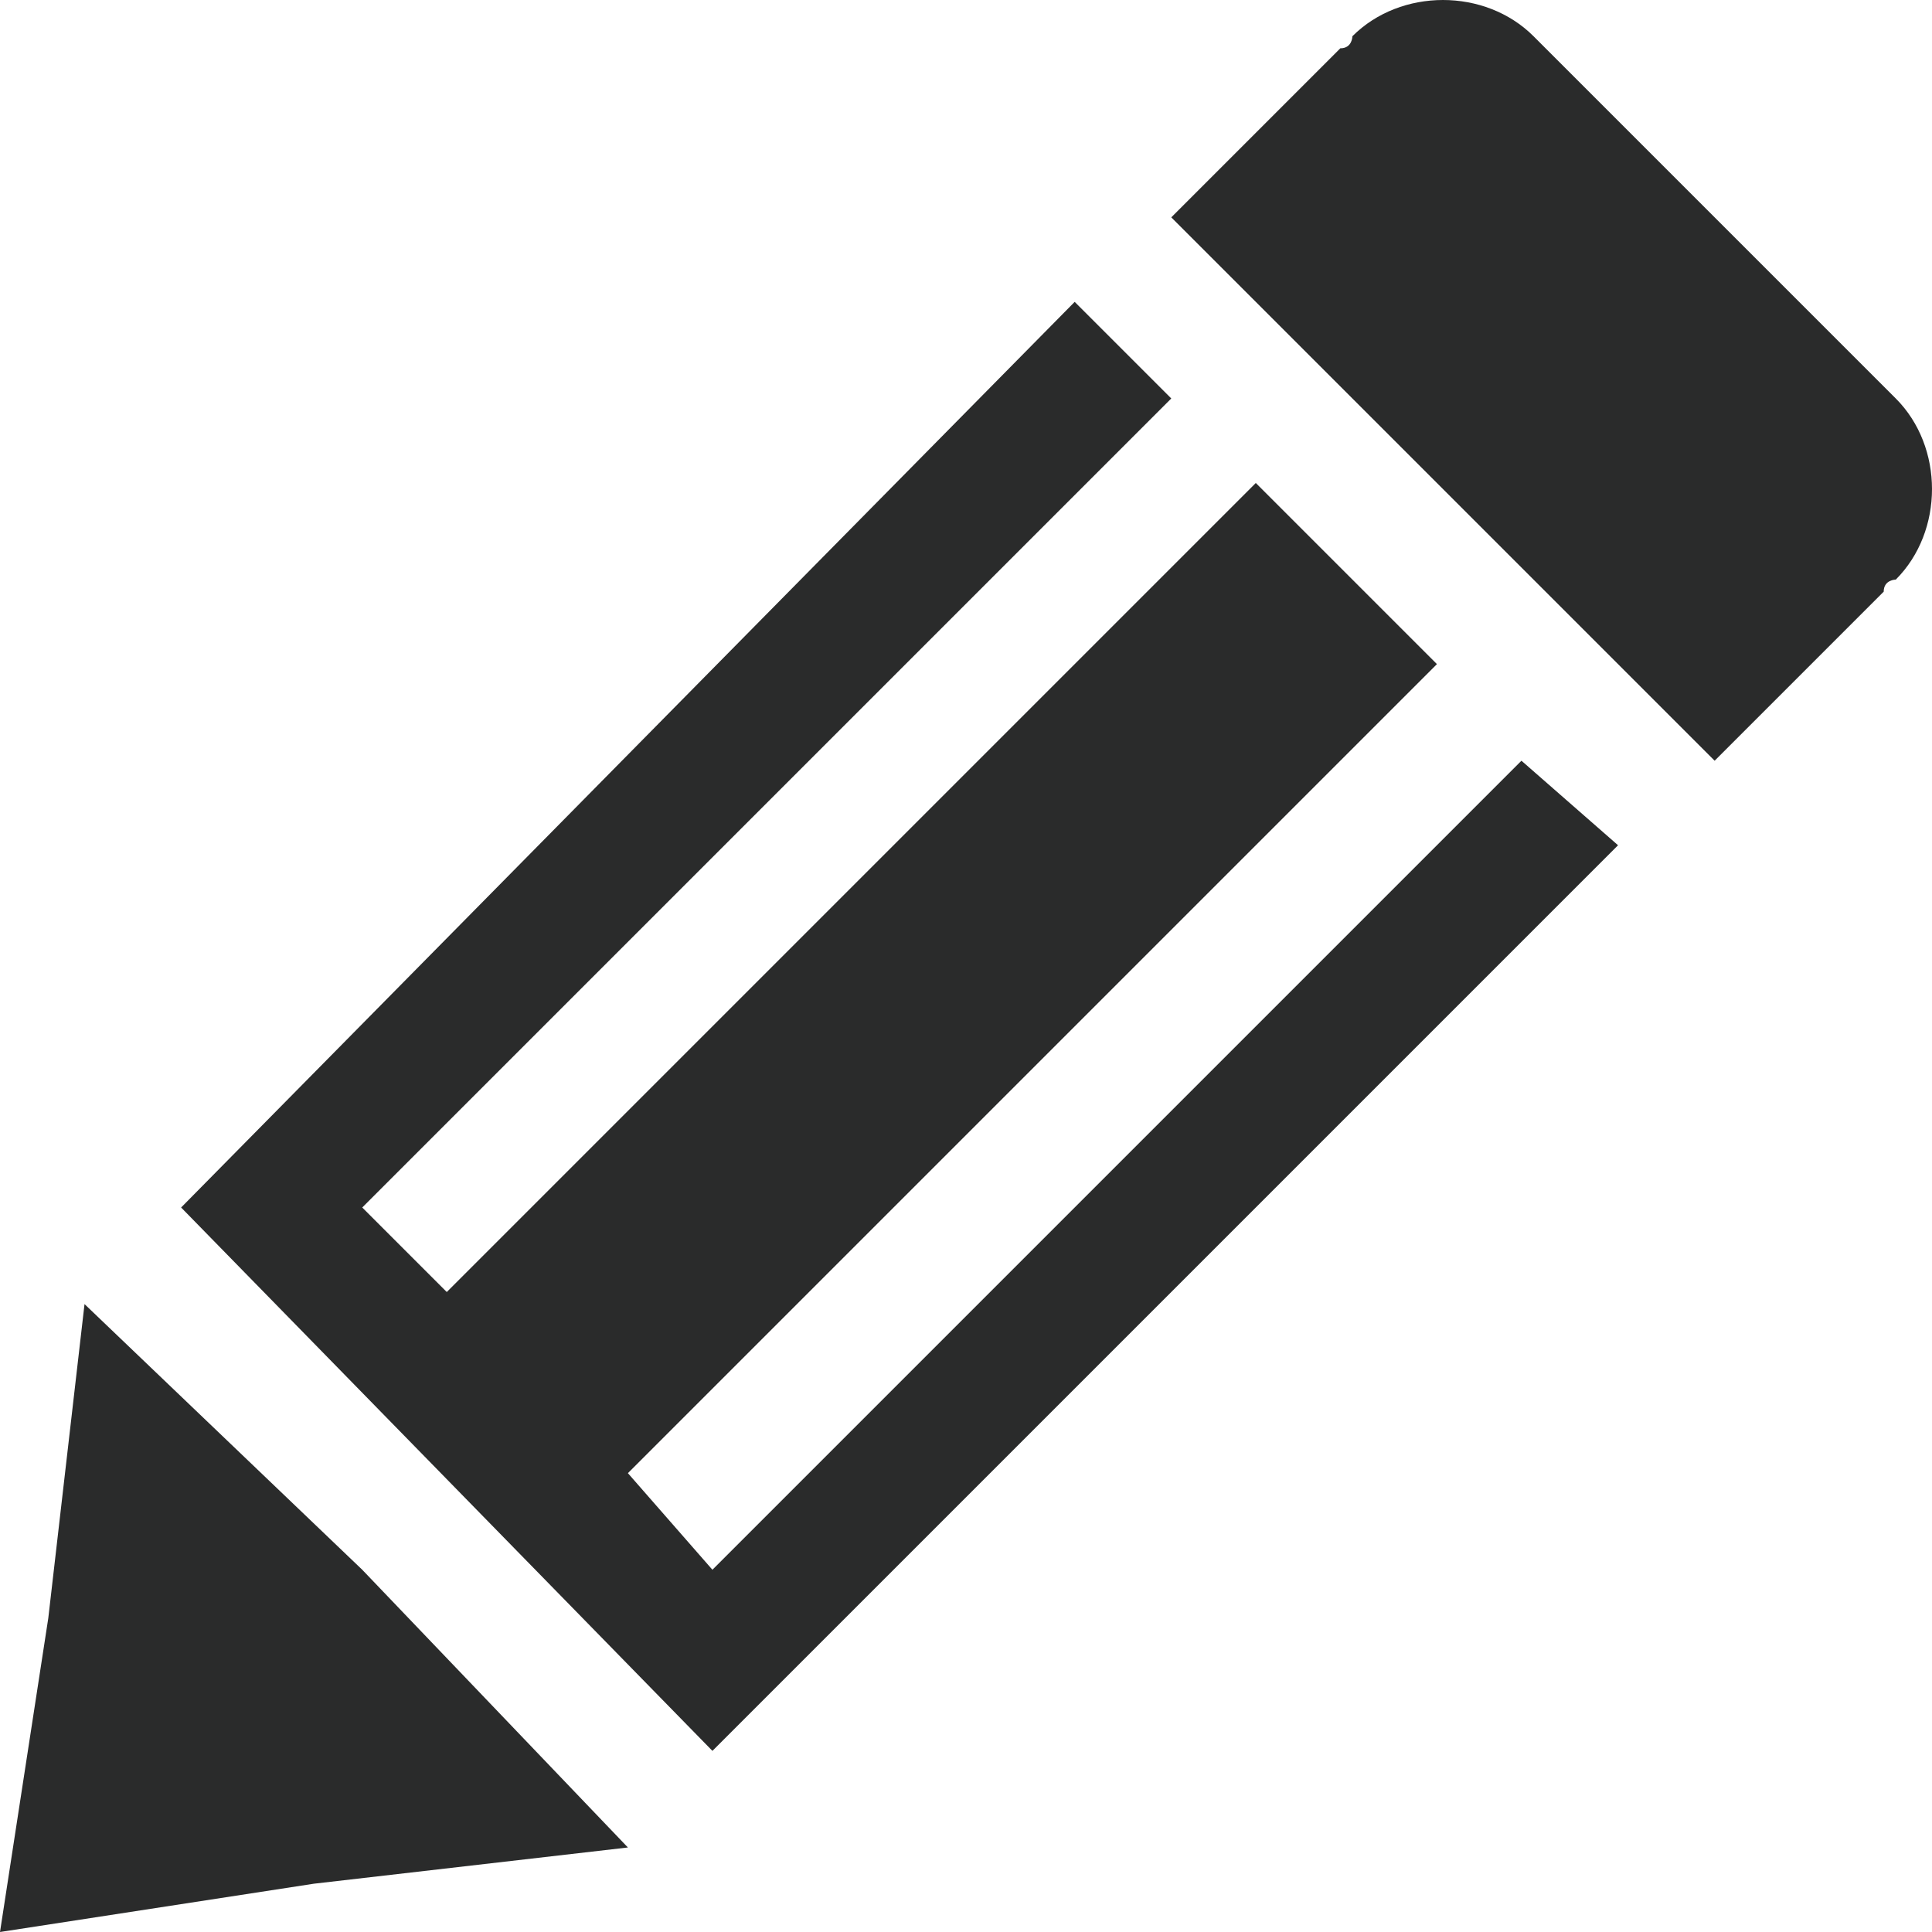 <svg xmlns="http://www.w3.org/2000/svg" xmlns:xlink="http://www.w3.org/1999/xlink" id="Layer_1" x="0" y="0" enable-background="new 0 0 16 16" version="1.1" viewBox="0 0 16 16" xml:space="preserve"><g><polygon fill="#2A2B2B" points="0 16 .4 13.4 .7 10.8 3 13 5.2 15.3 2.6 15.6"/><polygon fill="#2A2B2B" points="12.6 6.3 5.9 13 5.2 12.2 11.9 5.5 10.4 4 3.7 10.7 3 10 9.7 3.3 8.9 2.5 1.5 10 5.9 14.5 13.4 7"/><path fill="#2A2B2B" d="M15.7,4.8c0.4-0.4,0.4-1.1,0-1.5l-3-3c-0.4-0.4-1.1-0.4-1.5,0c0,0,0,0.1-0.1,0.1l0,0L9.7,1.8l4.5,4.5 L15.7,4.8l-0.1,0.1C15.6,4.8,15.7,4.8,15.7,4.8z"/></g></svg>